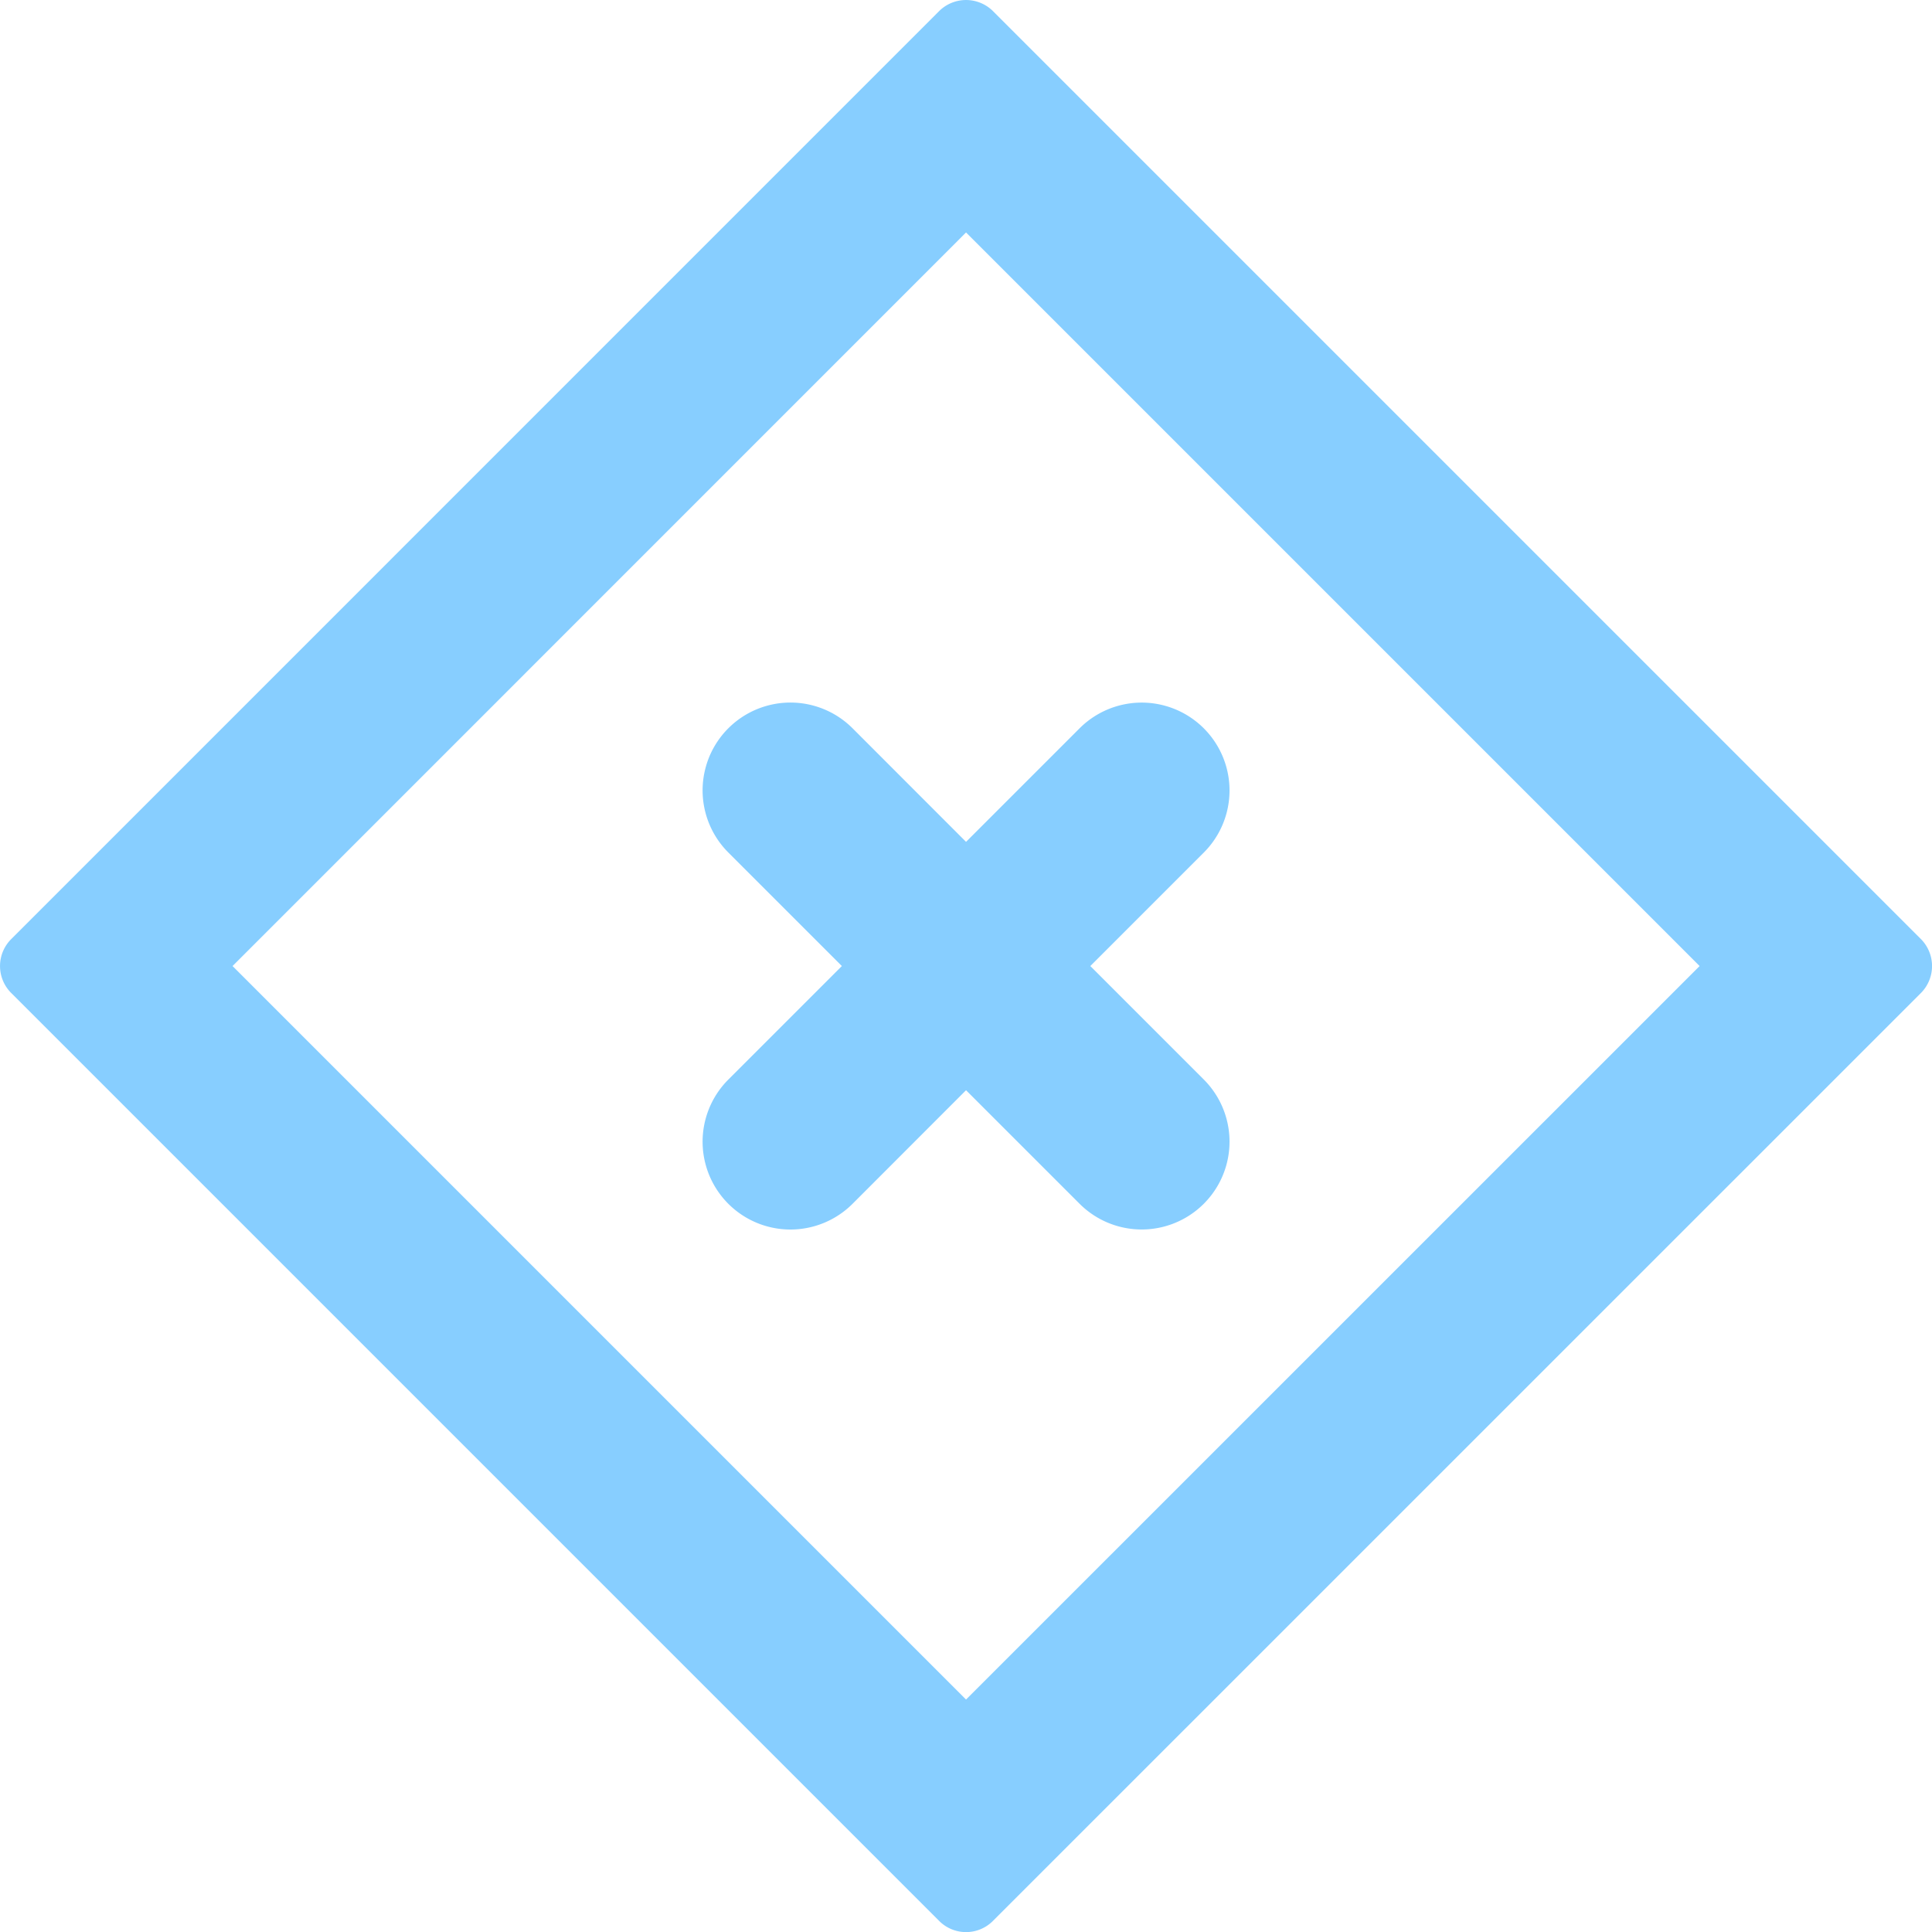 <svg xmlns="http://www.w3.org/2000/svg" width="21.999" height="22" viewBox="0 0 21.999 22">
  <g fill="#87ceff" transform="translate(-3138 -1470)">
    <path fill="#87ceff" d="M3159.87,1480.69l-10.56-10.56a.435.435,0,0,0-.62,0l-10.559,10.56a.433.433,0,0,0,0,.62l10.559,10.559a.432.432,0,0,0,.62,0l10.56-10.559A.436.436,0,0,0,3159.87,1480.69Zm-10.87,8.662-8.352-8.352,8.352-8.353,8.353,8.353Z"/>
    <path fill="#87ceff" d="M3147.708,1478.293a1,1,0,0,0-1.415,1.414l1.293,1.293-1.293,1.293a1,1,0,0,0,1.415,1.414l1.292-1.293,1.293,1.293a1,1,0,0,0,1.414-1.415l-1.292-1.292,1.292-1.292a1,1,0,0,0-1.414-1.415l-1.293,1.293Z"/>
  </g>
</svg>

